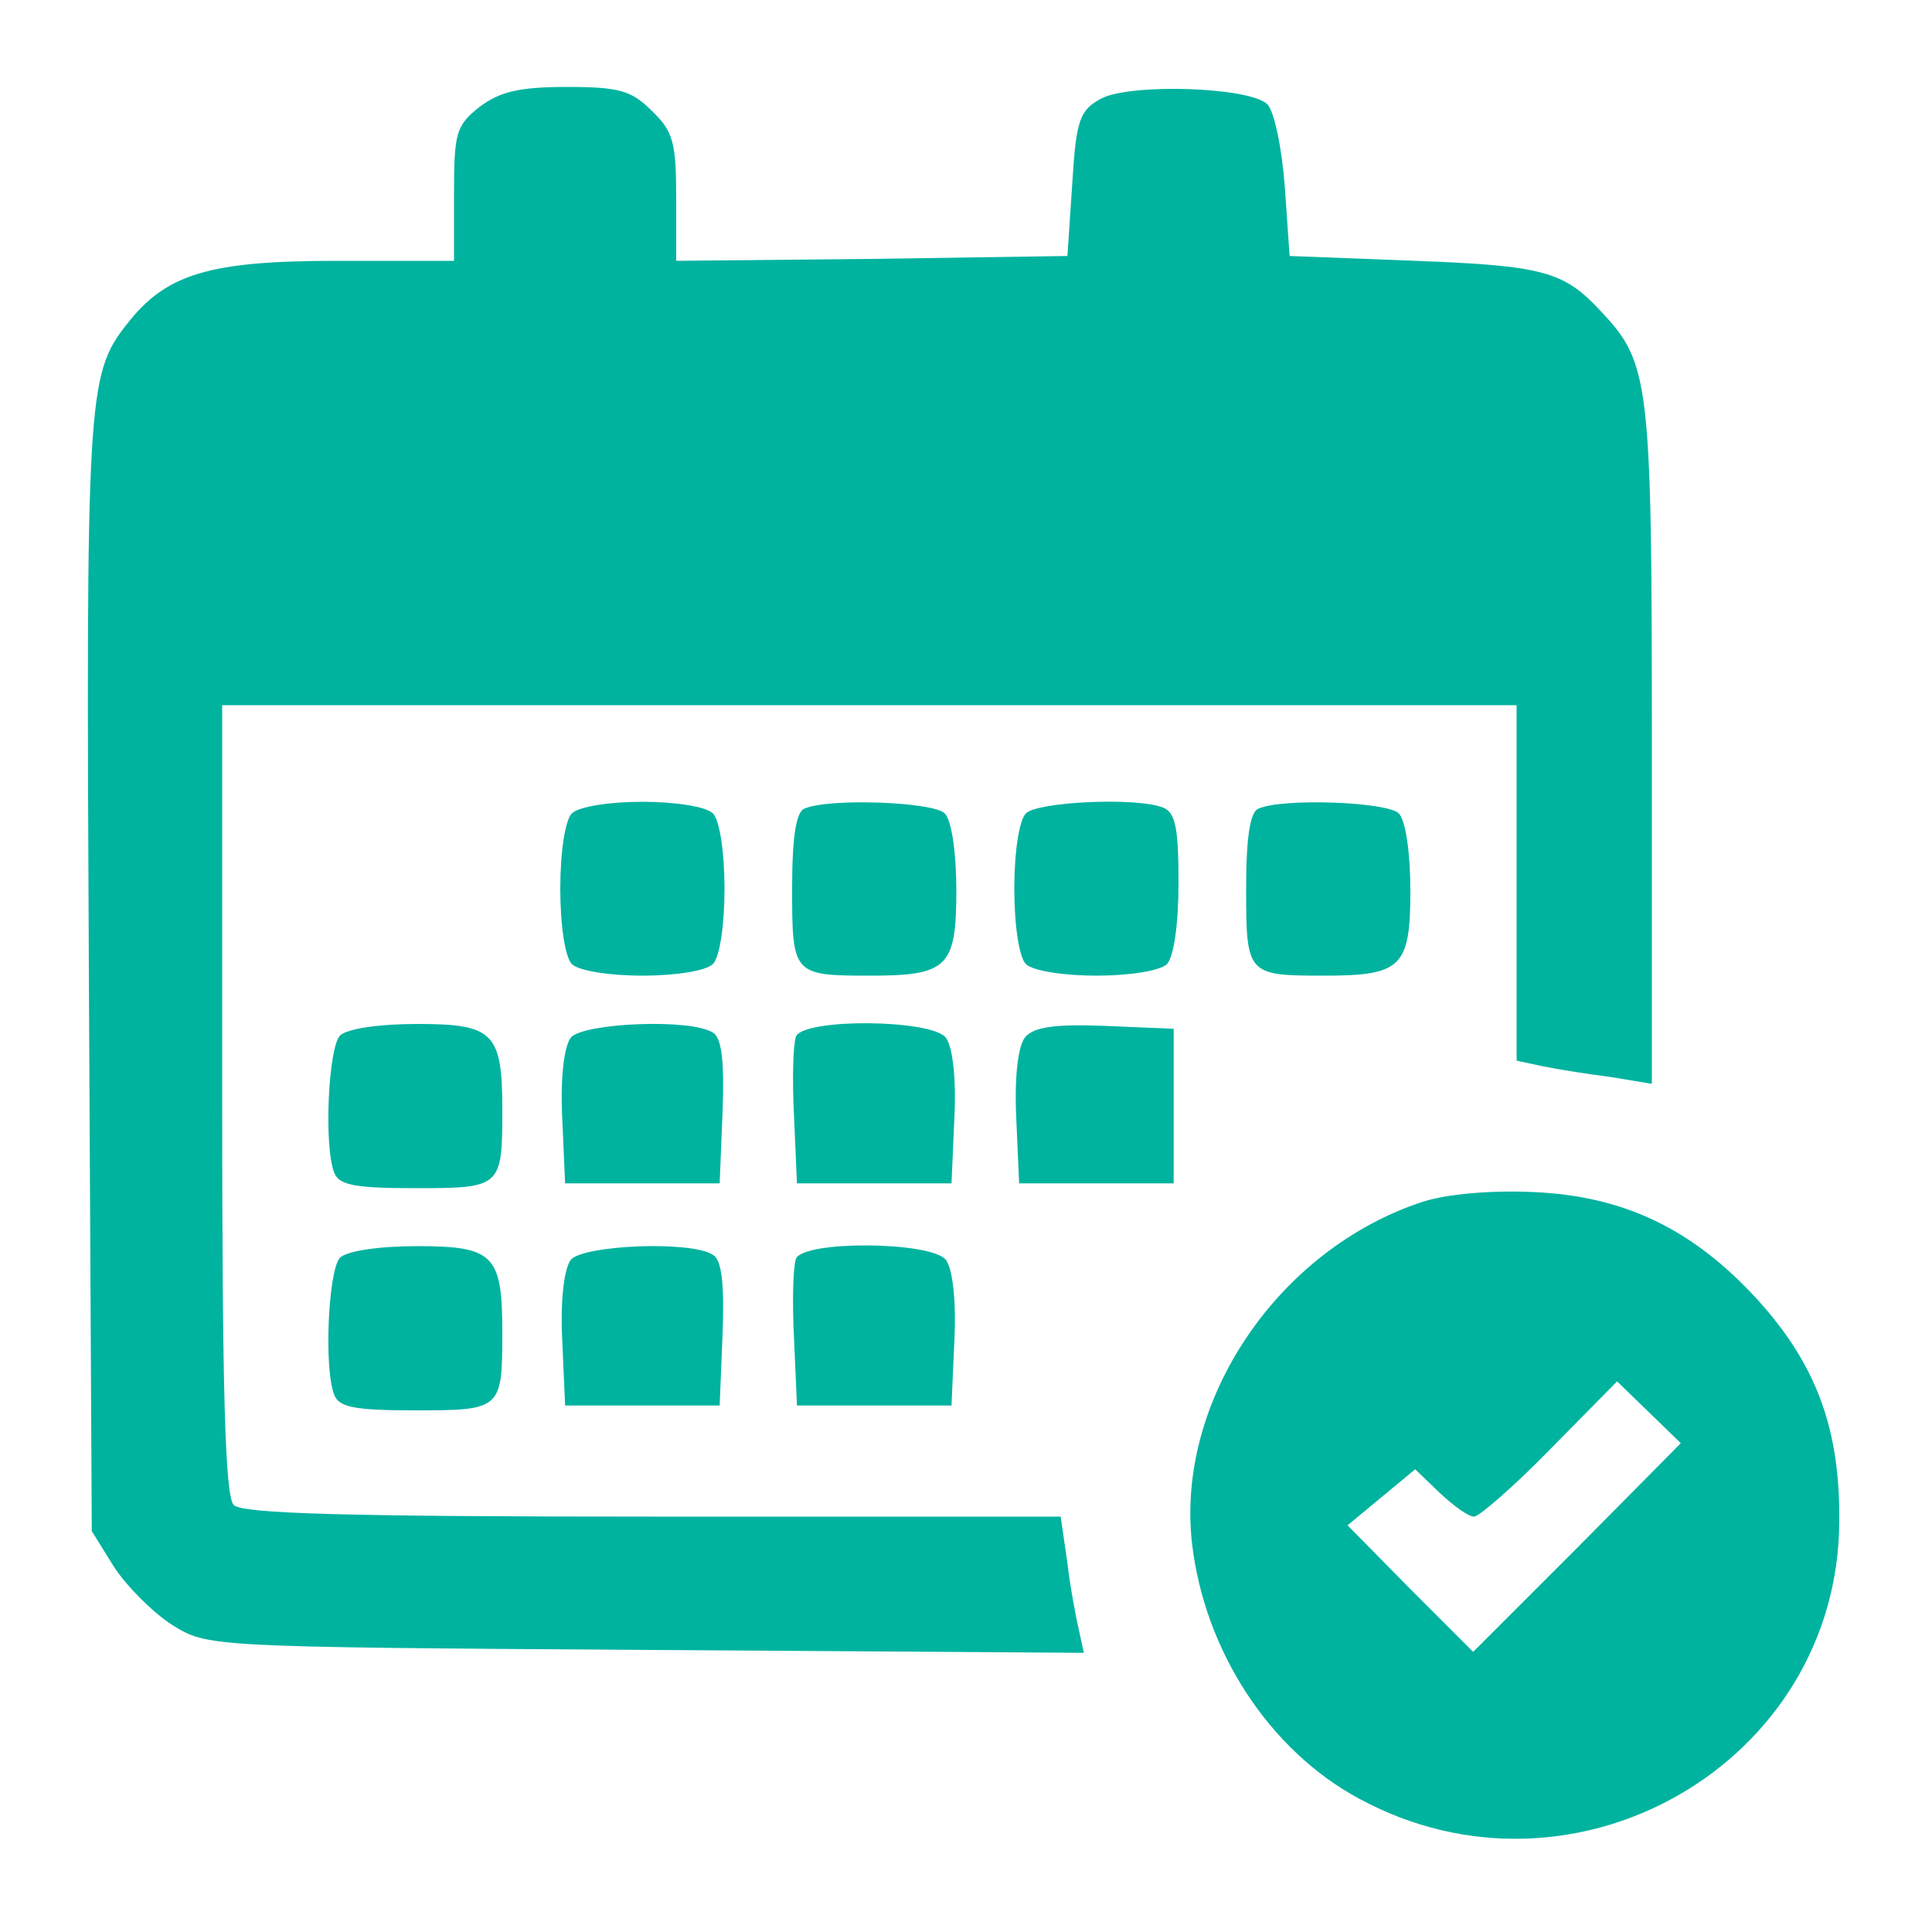 <svg version="1.0" xmlns="http://www.w3.org/2000/svg"
 width="200pt" height="200pt" viewBox="0 0 200 200"
 preserveAspectRatio="xMidYMid meet">

<g transform="translate(0,200) scale(0.1,-0.1)"
fill="#00b39f" stroke="none">
<path d="M496 1889 c-24 -19 -26 -27 -26 -90 l0 -69 -120 0 c-133 0 -178 -13
-219 -66 -41 -52 -42 -77 -39 -674 l3 -575 23 -37 c13 -20 40 -47 60 -60 37
-23 37 -23 491 -26 l453 -3 -5 23 c-3 13 -9 44 -12 70 l-7 48 -422 0 c-315 0
-425 3 -434 12 -9 9 -12 116 -12 420 l0 408 670 0 670 0 0 -184 0 -184 28 -6
c15 -3 46 -8 70 -11 l42 -7 0 351 c0 377 -2 395 -53 449 -38 41 -59 47 -192
52 l-130 5 -5 72 c-3 40 -11 78 -18 85 -18 18 -141 22 -172 6 -22 -12 -26 -21
-30 -88 l-5 -75 -202 -3 -203 -2 0 65 c0 57 -3 69 -25 90 -21 21 -33 25 -88
25 -50 0 -70 -5 -91 -21z"/>
<path d="M592 1158 c-7 -7 -12 -40 -12 -78 0 -38 5 -71 12 -78 7 -7 39 -12 73
-12 34 0 66 5 73 12 7 7 12 40 12 78 0 38 -5 71 -12 78 -7 7 -39 12 -73 12
-34 0 -66 -5 -73 -12z"/>
<path d="M833 1163 c-9 -3 -13 -30 -13 -83 0 -89 1 -90 81 -90 80 0 89 9 89
88 0 40 -5 73 -12 80 -12 12 -120 16 -145 5z"/>
<path d="M1062 1158 c-7 -7 -12 -40 -12 -78 0 -38 5 -71 12 -78 7 -7 39 -12
73 -12 34 0 66 5 73 12 7 7 12 41 12 84 0 56 -3 73 -16 78 -28 11 -130 6 -142
-6z"/>
<path d="M1303 1163 c-9 -3 -13 -30 -13 -83 0 -89 1 -90 81 -90 80 0 89 9 89
88 0 40 -5 73 -12 80 -12 12 -120 16 -145 5z"/>
<path d="M352 928 c-12 -12 -17 -114 -6 -142 5 -13 22 -16 84 -16 89 0 90 1
90 81 0 80 -9 89 -88 89 -40 0 -73 -5 -80 -12z"/>
<path d="M591 926 c-7 -9 -11 -41 -9 -83 l3 -68 80 0 80 0 3 74 c2 53 -1 77
-10 82 -23 15 -134 10 -147 -5z"/>
<path d="M824 927 c-3 -8 -4 -45 -2 -83 l3 -69 80 0 80 0 3 68 c2 42 -2 74 -9
83 -16 19 -147 20 -155 1z"/>
<path d="M1061 926 c-7 -9 -11 -40 -9 -83 l3 -68 80 0 80 0 0 80 0 80 -71 3
c-52 2 -74 -1 -83 -12z"/>
<path d="M1473 756 c-150 -49 -256 -206 -239 -354 13 -111 80 -214 173 -264
223 -121 496 37 497 287 1 96 -24 163 -85 230 -67 73 -138 107 -232 111 -43 2
-89 -2 -114 -10z m160 -358 l-108 -108 -65 65 -65 66 35 29 35 29 26 -25 c14
-13 29 -24 35 -24 5 0 41 31 79 70 l69 70 33 -32 33 -32 -107 -108z"/>
<path d="M352 698 c-12 -12 -17 -114 -6 -142 5 -13 22 -16 84 -16 89 0 90 1
90 81 0 80 -9 89 -88 89 -40 0 -73 -5 -80 -12z"/>
<path d="M591 696 c-7 -9 -11 -41 -9 -83 l3 -68 80 0 80 0 3 74 c2 53 -1 77
-10 82 -23 15 -134 10 -147 -5z"/>
<path d="M824 697 c-3 -8 -4 -45 -2 -83 l3 -69 80 0 80 0 3 68 c2 42 -2 74 -9
83 -16 19 -147 20 -155 1z"/>
</g>
</svg>
